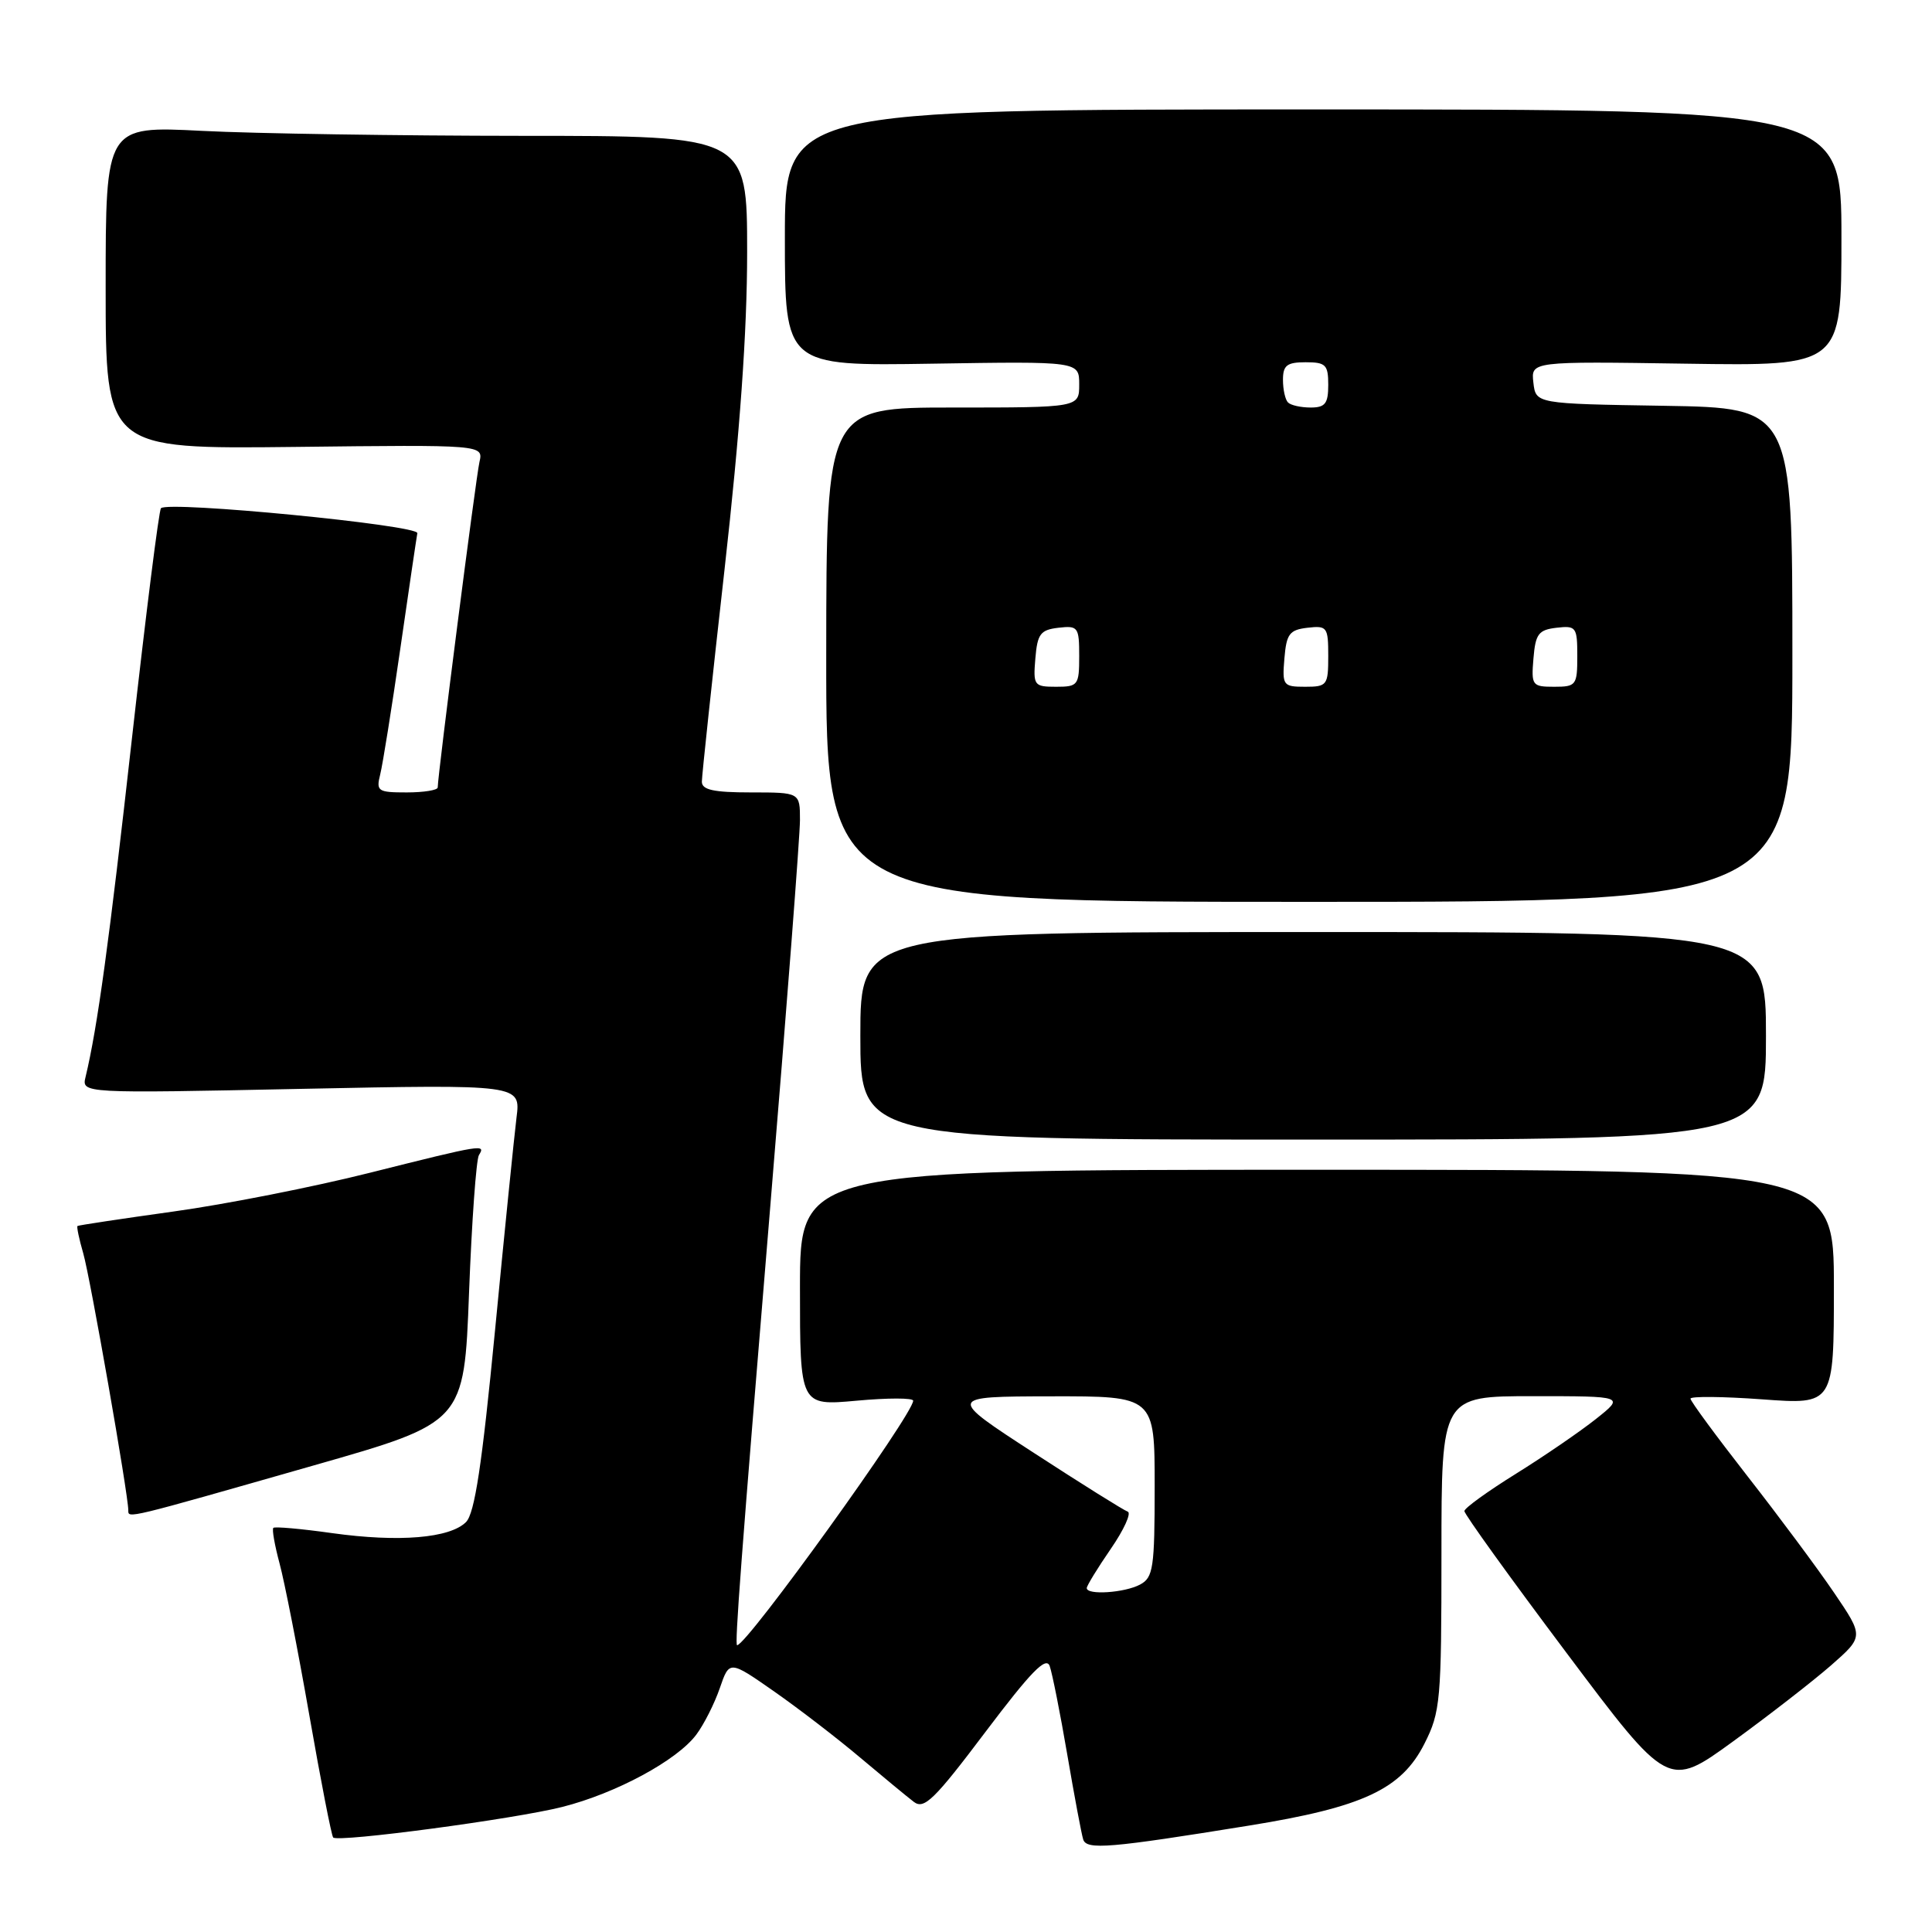<?xml version="1.0" encoding="UTF-8" standalone="no"?>
<!DOCTYPE svg PUBLIC "-//W3C//DTD SVG 1.1//EN" "http://www.w3.org/Graphics/SVG/1.1/DTD/svg11.dtd" >
<svg xmlns="http://www.w3.org/2000/svg" xmlns:xlink="http://www.w3.org/1999/xlink" version="1.1" viewBox="0 0 256 256">
 <g >
 <path fill="currentColor"
d=" M 165.50 241.90 C 180.62 239.46 185.70 237.08 188.75 231.04 C 190.87 226.84 191.00 225.36 191.00 205.79 C 191.00 185.00 191.00 185.00 203.14 185.00 C 215.28 185.00 215.28 185.00 211.46 188.03 C 209.37 189.69 204.60 192.96 200.87 195.28 C 197.14 197.60 194.06 199.82 194.04 200.22 C 194.02 200.62 200.09 209.05 207.53 218.96 C 221.05 236.99 221.05 236.99 229.65 230.74 C 234.37 227.31 240.20 222.78 242.61 220.68 C 246.97 216.85 246.97 216.85 243.03 211.05 C 240.86 207.85 235.69 200.90 231.54 195.59 C 227.40 190.28 224.00 185.67 224.00 185.33 C 224.00 185.00 228.28 185.04 233.50 185.42 C 243.00 186.12 243.00 186.12 243.00 170.56 C 243.00 155.00 243.00 155.00 174.50 155.00 C 106.00 155.00 106.00 155.00 106.00 170.64 C 106.00 186.28 106.00 186.28 113.50 185.60 C 117.62 185.22 121.00 185.22 121.00 185.60 C 121.00 187.41 98.98 218.00 97.67 218.00 C 97.33 218.00 98.19 206.66 102.06 159.92 C 104.23 133.74 106.00 110.68 106.00 108.67 C 106.00 105.00 106.00 105.00 99.50 105.00 C 94.55 105.00 93.00 104.66 93.00 103.58 C 93.00 102.80 94.35 90.16 96.00 75.50 C 98.05 57.27 99.00 43.96 99.00 33.42 C 99.00 18.00 99.00 18.00 69.25 18.00 C 52.89 17.99 33.76 17.70 26.75 17.34 C 14.00 16.69 14.00 16.69 14.00 38.10 C 14.00 59.50 14.00 59.50 39.03 59.22 C 64.05 58.93 64.05 58.93 63.53 61.22 C 63.06 63.27 58.00 102.73 58.00 104.34 C 58.00 104.70 56.15 105.00 53.89 105.00 C 50.06 105.00 49.82 104.84 50.38 102.61 C 50.71 101.30 51.91 93.81 53.04 85.97 C 54.17 78.12 55.19 71.23 55.30 70.65 C 55.50 69.58 22.31 66.35 21.33 67.34 C 21.06 67.60 19.34 81.30 17.49 97.78 C 14.47 124.77 12.91 136.18 11.34 142.69 C 10.81 144.88 10.81 144.88 39.91 144.28 C 69.00 143.69 69.00 143.69 68.44 148.09 C 68.14 150.52 66.85 163.22 65.59 176.32 C 63.87 194.11 62.90 200.53 61.75 201.68 C 59.61 203.82 52.86 204.38 44.03 203.15 C 39.92 202.57 36.41 202.26 36.22 202.45 C 36.02 202.64 36.40 204.76 37.04 207.15 C 37.69 209.54 39.47 218.61 40.99 227.29 C 42.51 235.98 43.93 243.27 44.15 243.48 C 44.81 244.15 68.18 241.03 74.50 239.43 C 81.62 237.63 89.72 233.26 92.27 229.84 C 93.28 228.49 94.68 225.72 95.38 223.68 C 96.65 219.99 96.65 219.99 102.57 224.12 C 105.83 226.40 110.97 230.35 114.00 232.91 C 117.03 235.46 120.21 238.09 121.09 238.76 C 122.45 239.80 123.81 238.47 130.57 229.50 C 136.61 221.50 138.61 219.44 139.09 220.76 C 139.43 221.72 140.48 227.00 141.42 232.50 C 142.36 238.00 143.31 243.06 143.53 243.74 C 143.98 245.15 147.03 244.89 165.50 241.90 Z  M 41.56 194.18 C 61.50 188.49 61.50 188.49 62.15 171.31 C 62.51 161.86 63.10 153.65 63.46 153.06 C 64.38 151.57 64.06 151.62 49.00 155.40 C 41.58 157.27 29.88 159.58 23.00 160.53 C 16.12 161.49 10.40 162.35 10.27 162.45 C 10.14 162.55 10.48 164.18 11.03 166.07 C 11.95 169.24 17.00 198.04 17.00 200.12 C 17.00 201.22 16.52 201.33 41.56 194.18 Z  M 234.00 137.25 C 234.00 123.50 234.00 123.50 174.00 123.50 C 114.00 123.50 114.00 123.50 114.00 137.25 C 114.00 151.00 114.00 151.00 174.00 151.00 C 234.00 151.00 234.00 151.00 234.00 137.25 Z  M 237.50 86.77 C 237.50 54.05 237.50 54.05 220.50 53.77 C 203.50 53.50 203.50 53.50 203.18 50.69 C 202.86 47.88 202.86 47.88 223.43 48.19 C 244.00 48.50 244.00 48.50 244.00 31.50 C 244.00 14.50 244.00 14.50 174.00 14.50 C 104.00 14.50 104.00 14.50 104.00 31.50 C 104.00 48.50 104.00 48.50 123.50 48.19 C 143.00 47.88 143.00 47.88 143.00 50.94 C 143.00 54.00 143.00 54.00 126.25 54.00 C 109.50 54.00 109.50 54.00 109.48 86.75 C 109.46 119.50 109.46 119.50 173.48 119.50 C 237.50 119.50 237.50 119.50 237.50 86.77 Z  M 144.00 210.43 C 144.00 210.12 145.43 207.78 147.18 205.24 C 148.93 202.70 149.94 200.48 149.43 200.30 C 148.92 200.13 143.32 196.63 137.00 192.52 C 125.50 185.05 125.50 185.05 139.25 185.02 C 153.00 185.00 153.00 185.00 153.00 196.96 C 153.00 207.77 152.81 209.03 151.07 209.96 C 149.02 211.06 144.00 211.39 144.00 210.43 Z  M 137.19 87.25 C 137.46 83.99 137.86 83.46 140.25 83.18 C 142.85 82.88 143.00 83.09 143.00 86.93 C 143.00 90.80 142.85 91.00 139.94 91.00 C 137.01 91.00 136.89 90.83 137.19 87.25 Z  M 170.19 87.25 C 170.46 83.99 170.86 83.46 173.25 83.18 C 175.85 82.88 176.00 83.09 176.00 86.93 C 176.00 90.80 175.85 91.00 172.94 91.00 C 170.01 91.00 169.89 90.83 170.19 87.25 Z  M 203.19 87.25 C 203.46 83.99 203.86 83.46 206.25 83.18 C 208.85 82.88 209.00 83.09 209.00 86.93 C 209.00 90.80 208.85 91.00 205.94 91.00 C 203.01 91.00 202.89 90.83 203.19 87.25 Z  M 170.67 53.33 C 170.30 52.97 170.00 51.62 170.00 50.33 C 170.00 48.41 170.52 48.00 173.00 48.00 C 175.67 48.00 176.00 48.33 176.00 51.00 C 176.00 53.48 175.59 54.00 173.67 54.00 C 172.38 54.00 171.03 53.70 170.67 53.33 Z "/>
</g>
</svg>